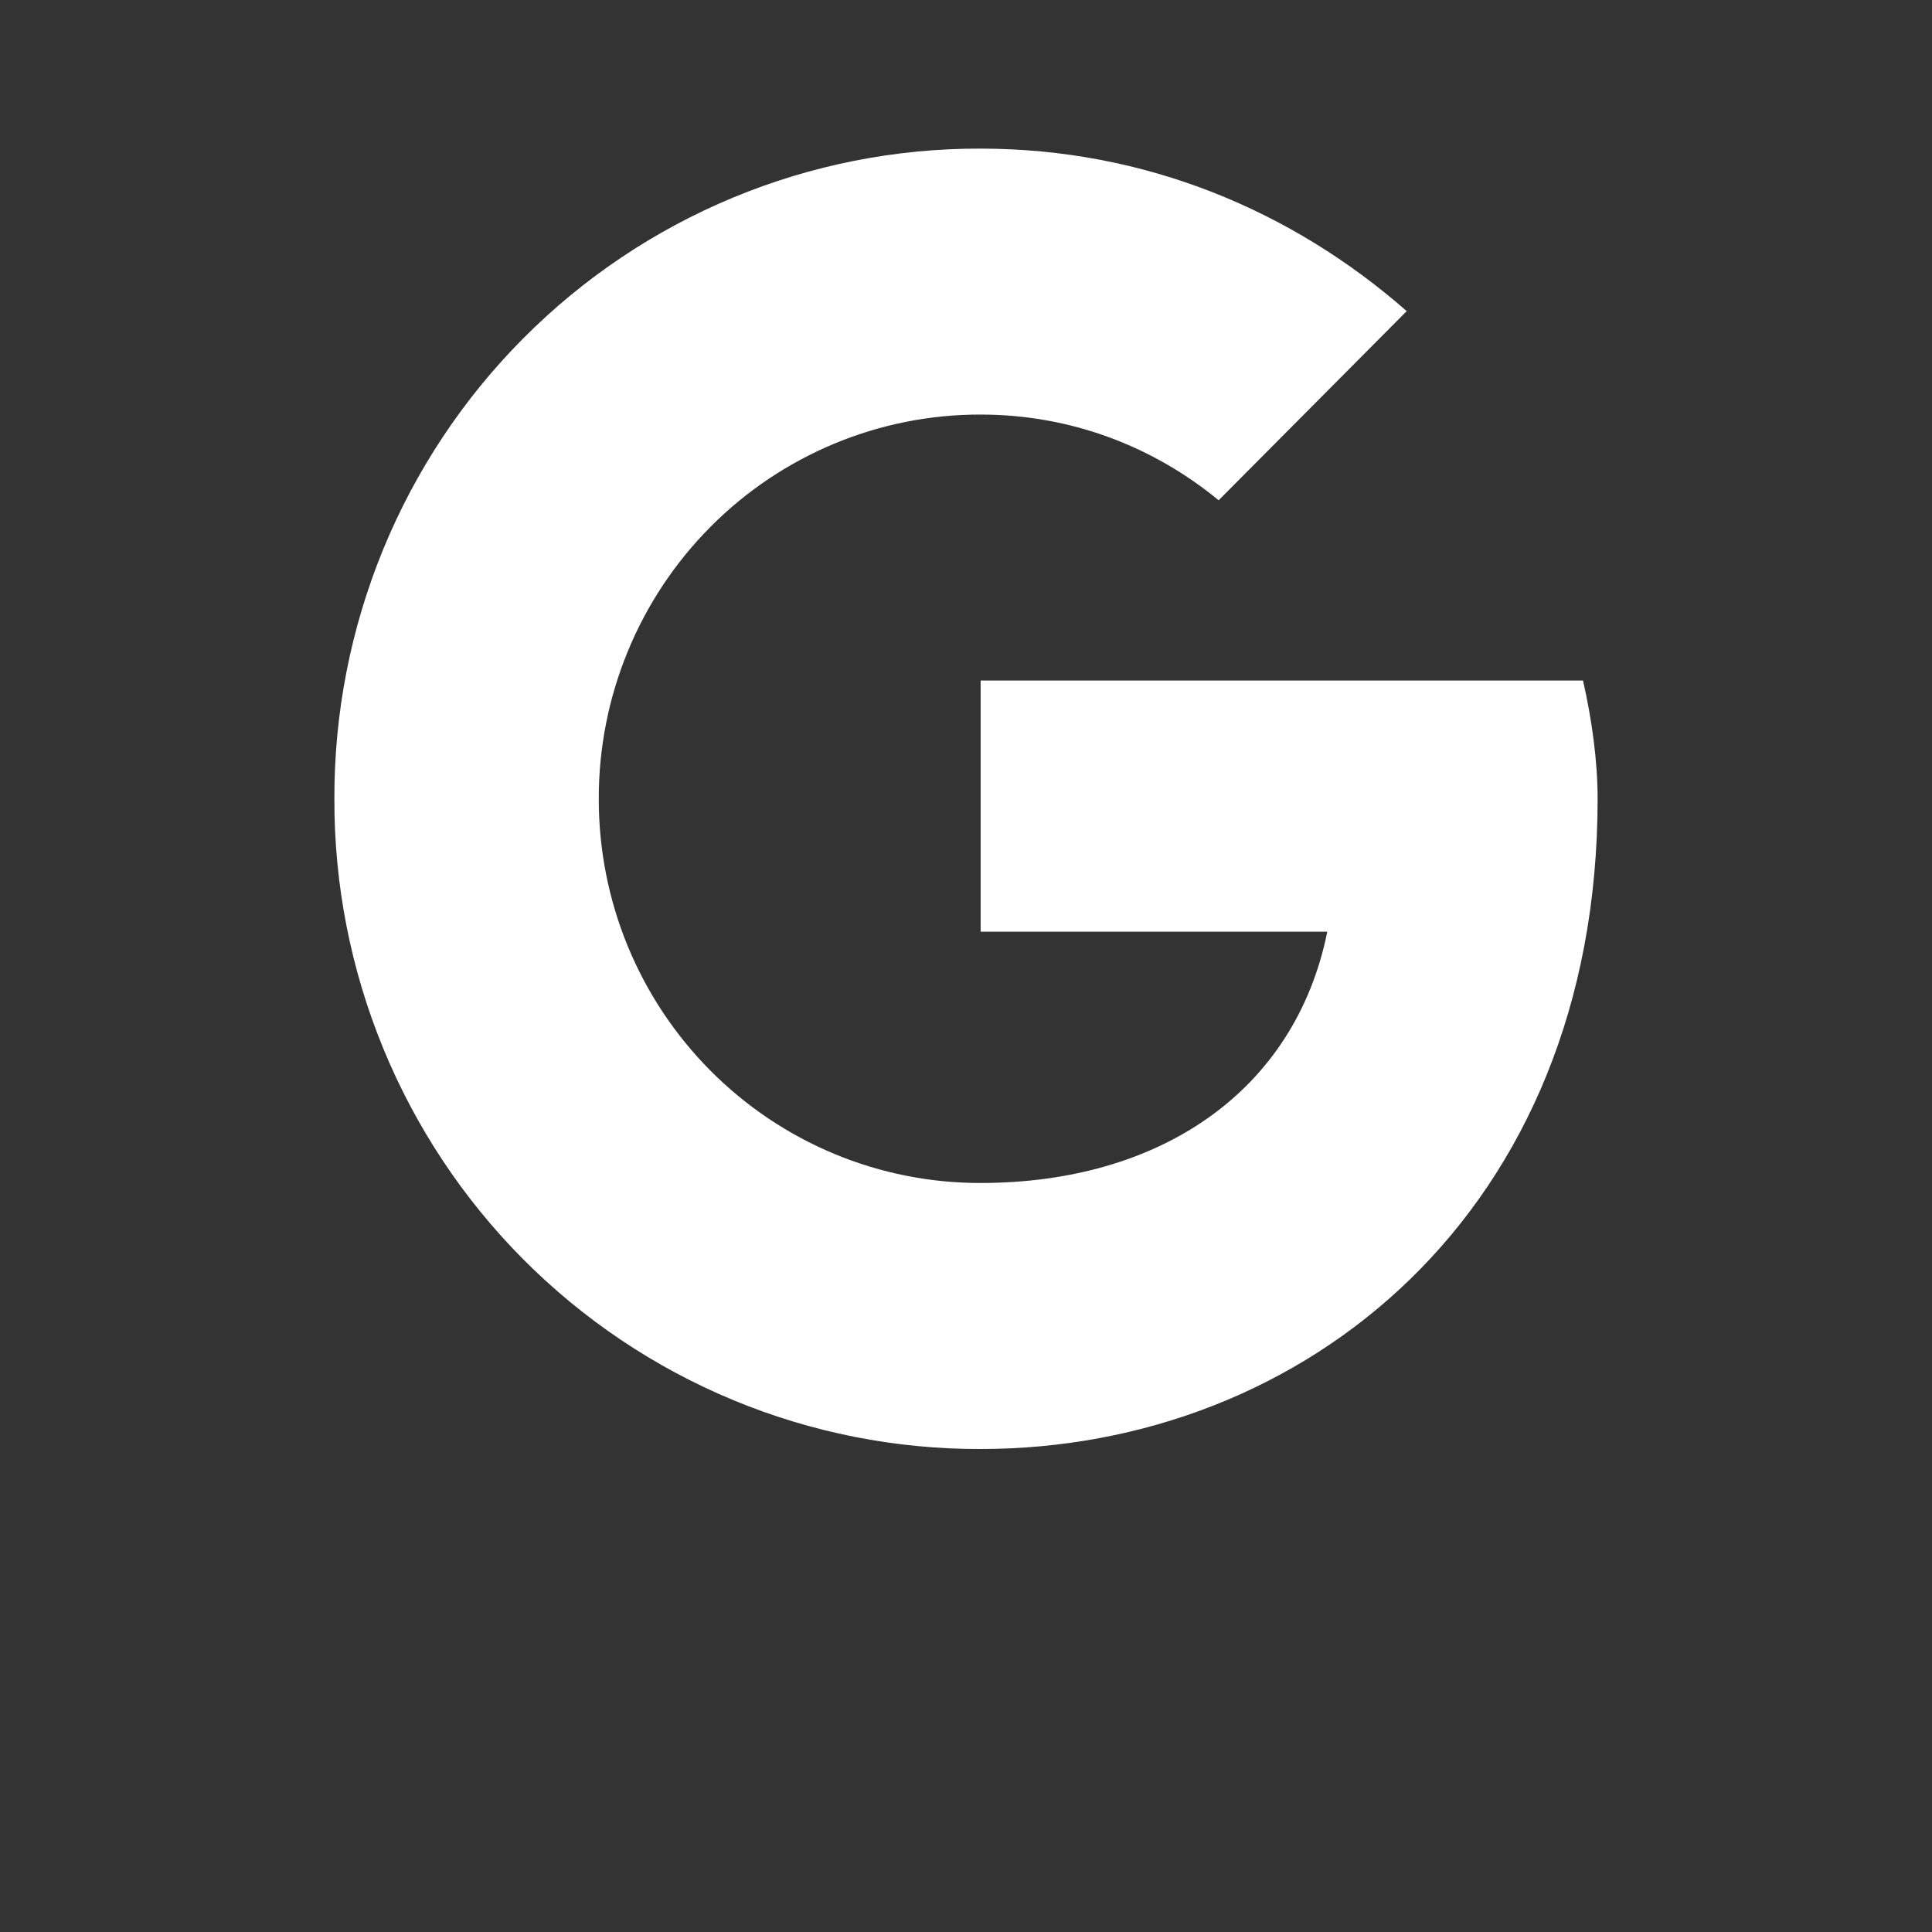<svg xmlns="http://www.w3.org/2000/svg" width="52" height="52" fill="none" viewBox="0 0 52 52"><rect x="0" y="0" width="52" height="52" fill="#333333" stroke="none"/><g id="bxl-google 1"><path id="Vector" fill="#fff" d="M42.607 18.317H26.394V25.077H35.724C34.856 29.372 31.221 31.84 26.394 31.84C25.044 31.843 23.706 31.577 22.458 31.058C21.21 30.539 20.076 29.777 19.121 28.816C18.166 27.855 17.409 26.714 16.893 25.459C16.378 24.203 16.114 22.857 16.116 21.498C16.114 20.14 16.378 18.794 16.894 17.538C17.41 16.282 18.167 15.142 19.122 14.181C20.076 13.22 21.21 12.459 22.458 11.94C23.706 11.421 25.044 11.155 26.394 11.158C28.846 11.158 31.061 12.033 32.8 13.465L37.862 8.374C34.778 5.669 30.824 4 26.394 4C24.108 3.993 21.843 4.441 19.73 5.318C17.616 6.196 15.696 7.484 14.08 9.111C12.463 10.737 11.182 12.669 10.31 14.795C9.439 16.921 8.993 19.2 9 21.5C8.993 23.8 9.438 26.079 10.31 28.205C11.182 30.331 12.463 32.264 14.079 33.89C15.696 35.516 17.616 36.805 19.73 37.682C21.843 38.559 24.108 39.007 26.394 39C35.091 39 43 32.636 43 21.5C43 20.466 42.842 19.351 42.607 18.317Z"/></g></svg>